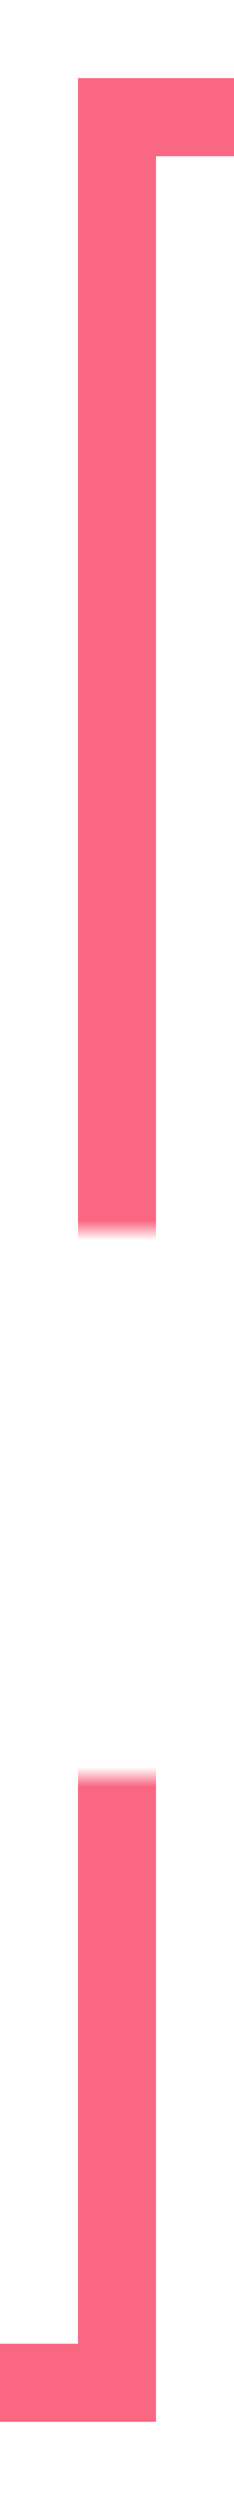 ﻿<?xml version="1.0" encoding="utf-8"?>
<svg version="1.1" xmlns:xlink="http://www.w3.org/1999/xlink" width="12px" height="128px" preserveAspectRatio="xMidYMin meet" viewBox="934 274  10 128" xmlns="http://www.w3.org/2000/svg">
  <defs>
    <mask fill="white" id="clip62">
      <path d="M 903 337  L 975 337  L 975 365  L 903 365  Z M 746 258  L 1097 258  L 1097 408  L 746 408  Z " fill-rule="evenodd" />
    </mask>
  </defs>
  <path d="M 1085 274  L 1085 280  L 939 280  L 939 396  L 766 396  " stroke-width="4" stroke="#fa6783" fill="none" mask="url(#clip62)" />
  <path d="M 1081 278  L 1089 278  L 1089 270  L 1081 270  L 1081 278  Z M 768 385.8  L 758 396  L 768 406.2  L 768 385.8  Z " fill-rule="nonzero" fill="#fa6783" stroke="none" mask="url(#clip62)" />
</svg>